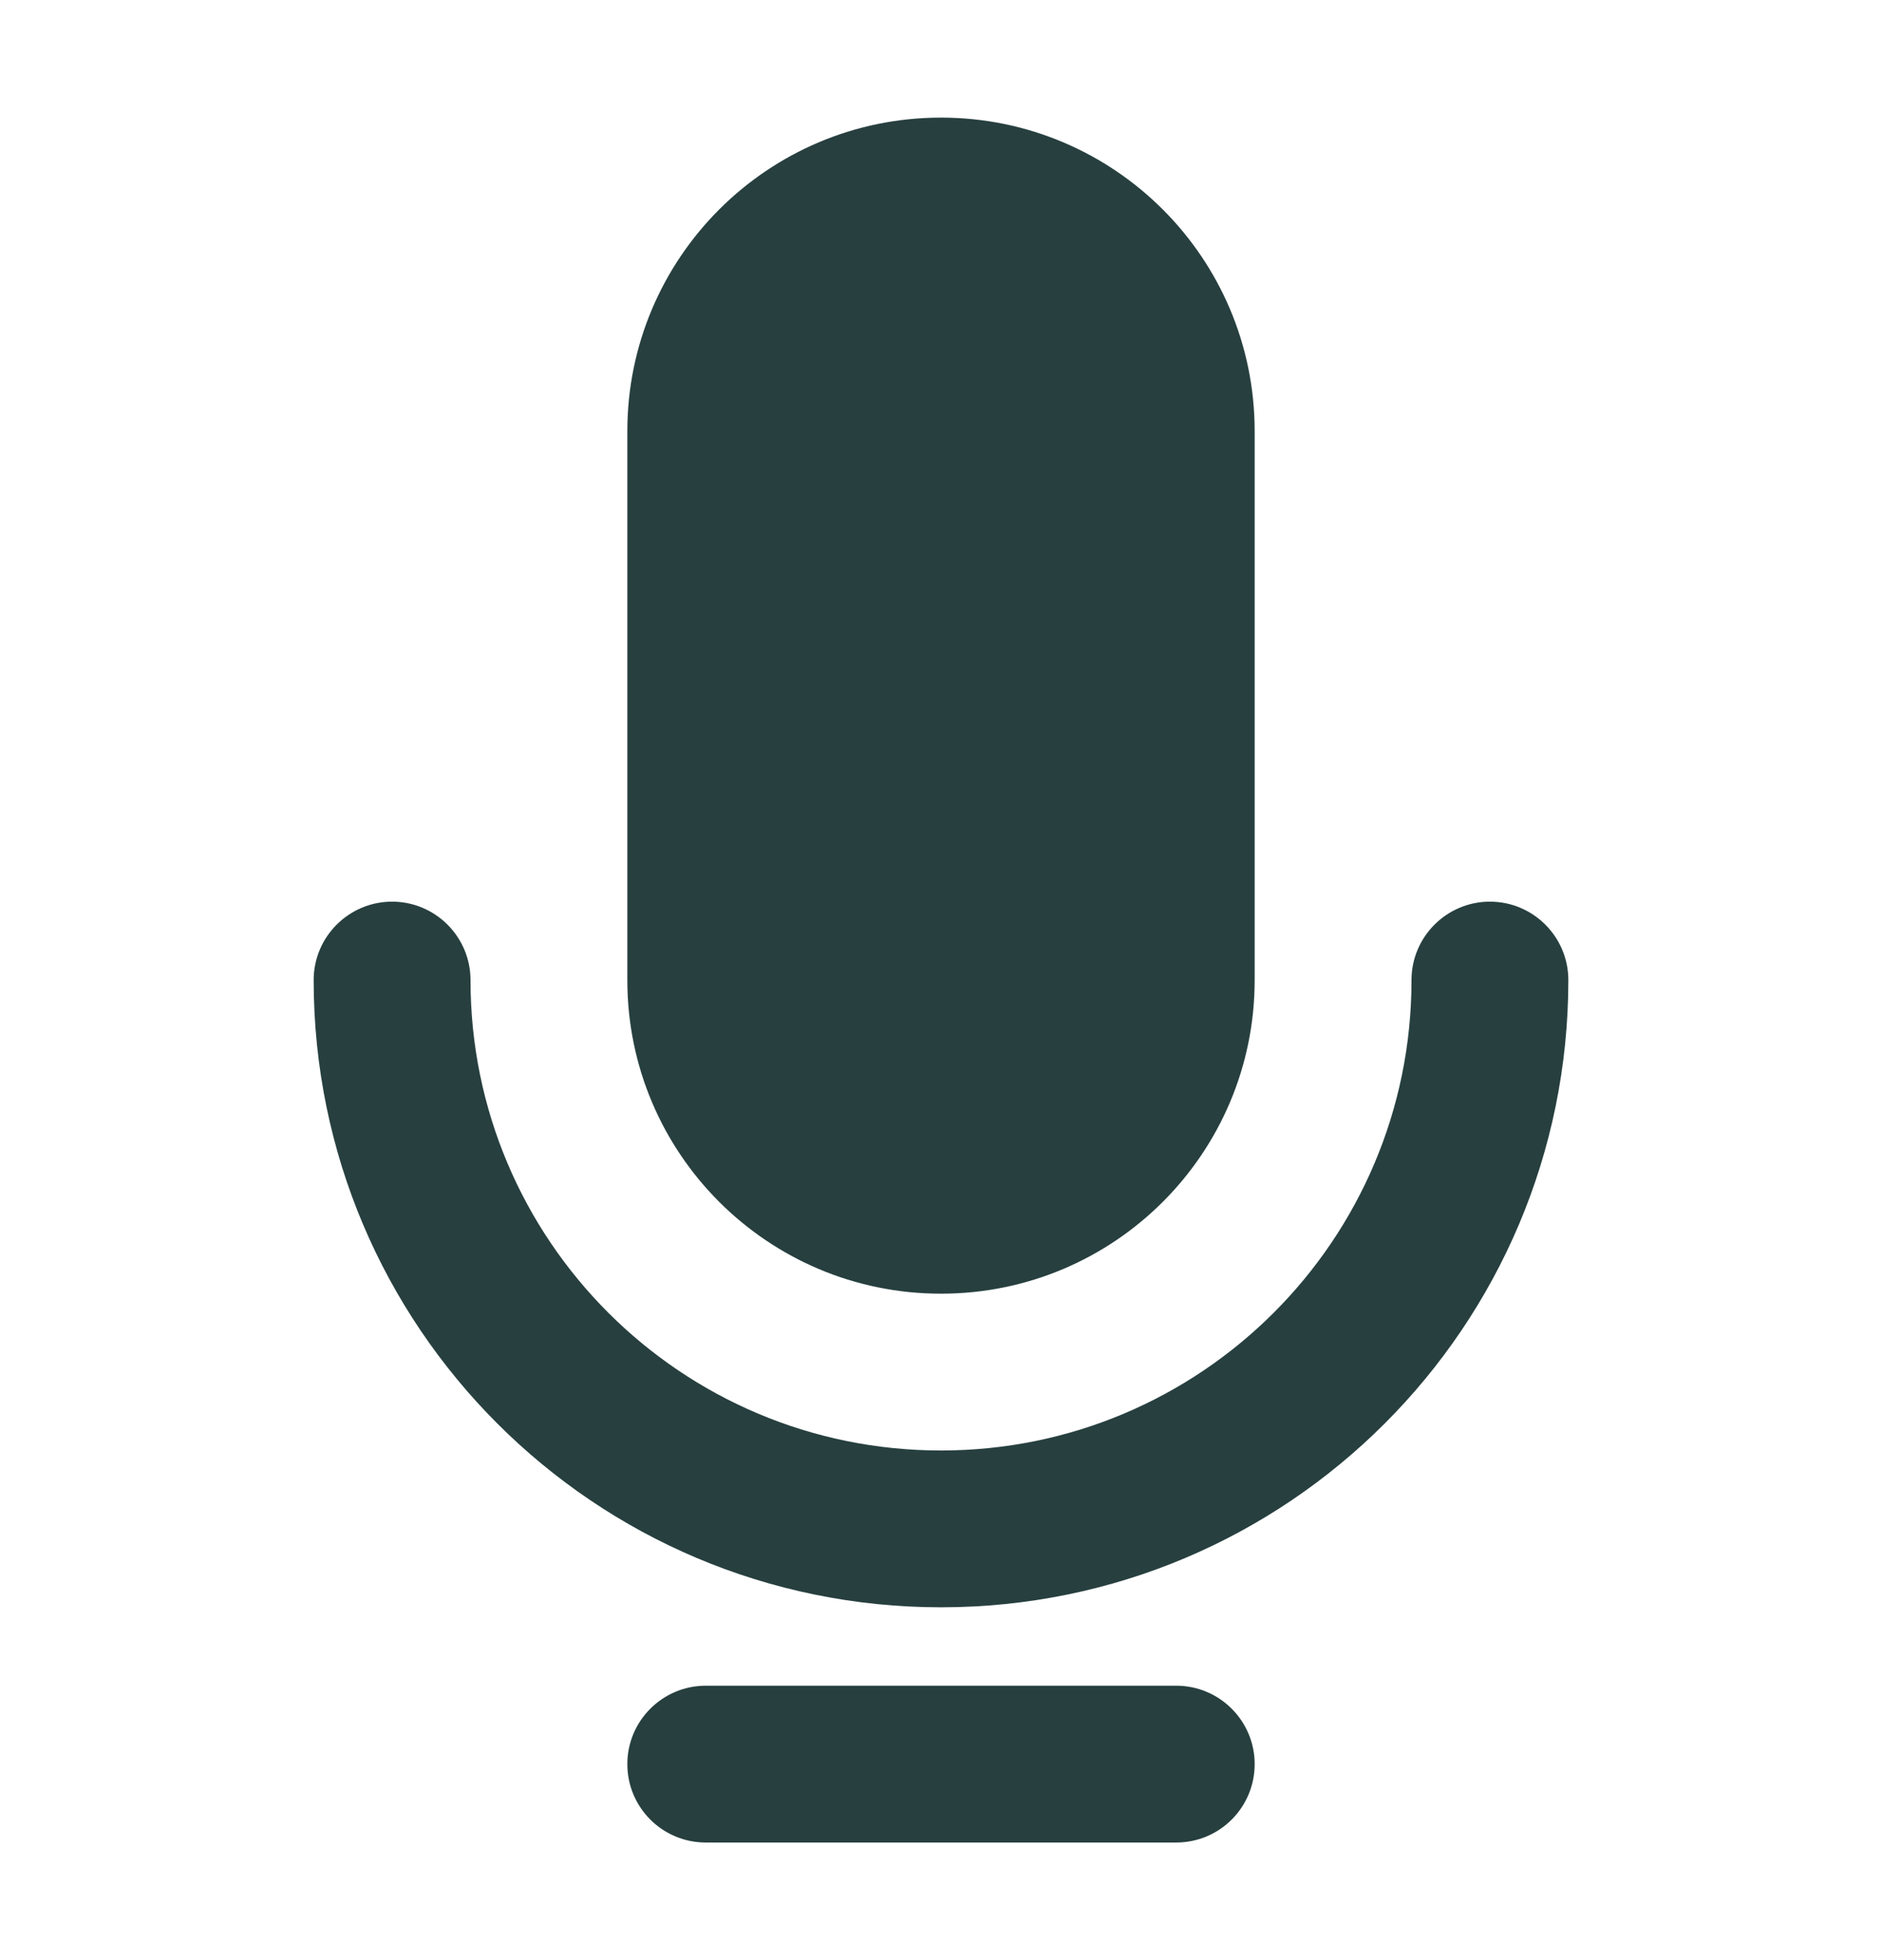 <svg xmlns="http://www.w3.org/2000/svg" width="24" height="25" fill="none" viewBox="0 0 24 25">
    <path fill="#273F3F" fill-rule="evenodd" d="M12 1.5c2.21 0 4 1.792 4 4v7c0 2.21-1.79 4-4 4s-4-1.79-4-4v-7c0-2.208 1.79-4 4-4zm6 11c0-.551.448-1 1-1s1 .449 1 1c0 4.42-3.582 8-8 8s-8-3.58-8-8c0-.551.448-1 1-1s1 .449 1 1c0 3.315 2.686 6 6 6s6-2.685 6-6zm-2 10c0-.551-.448-1-1-1H9c-.552 0-1 .449-1 1 0 .553.448 1 1 1h6c.552 0 1-.447 1-1z" clip-rule="evenodd"/>
</svg>
